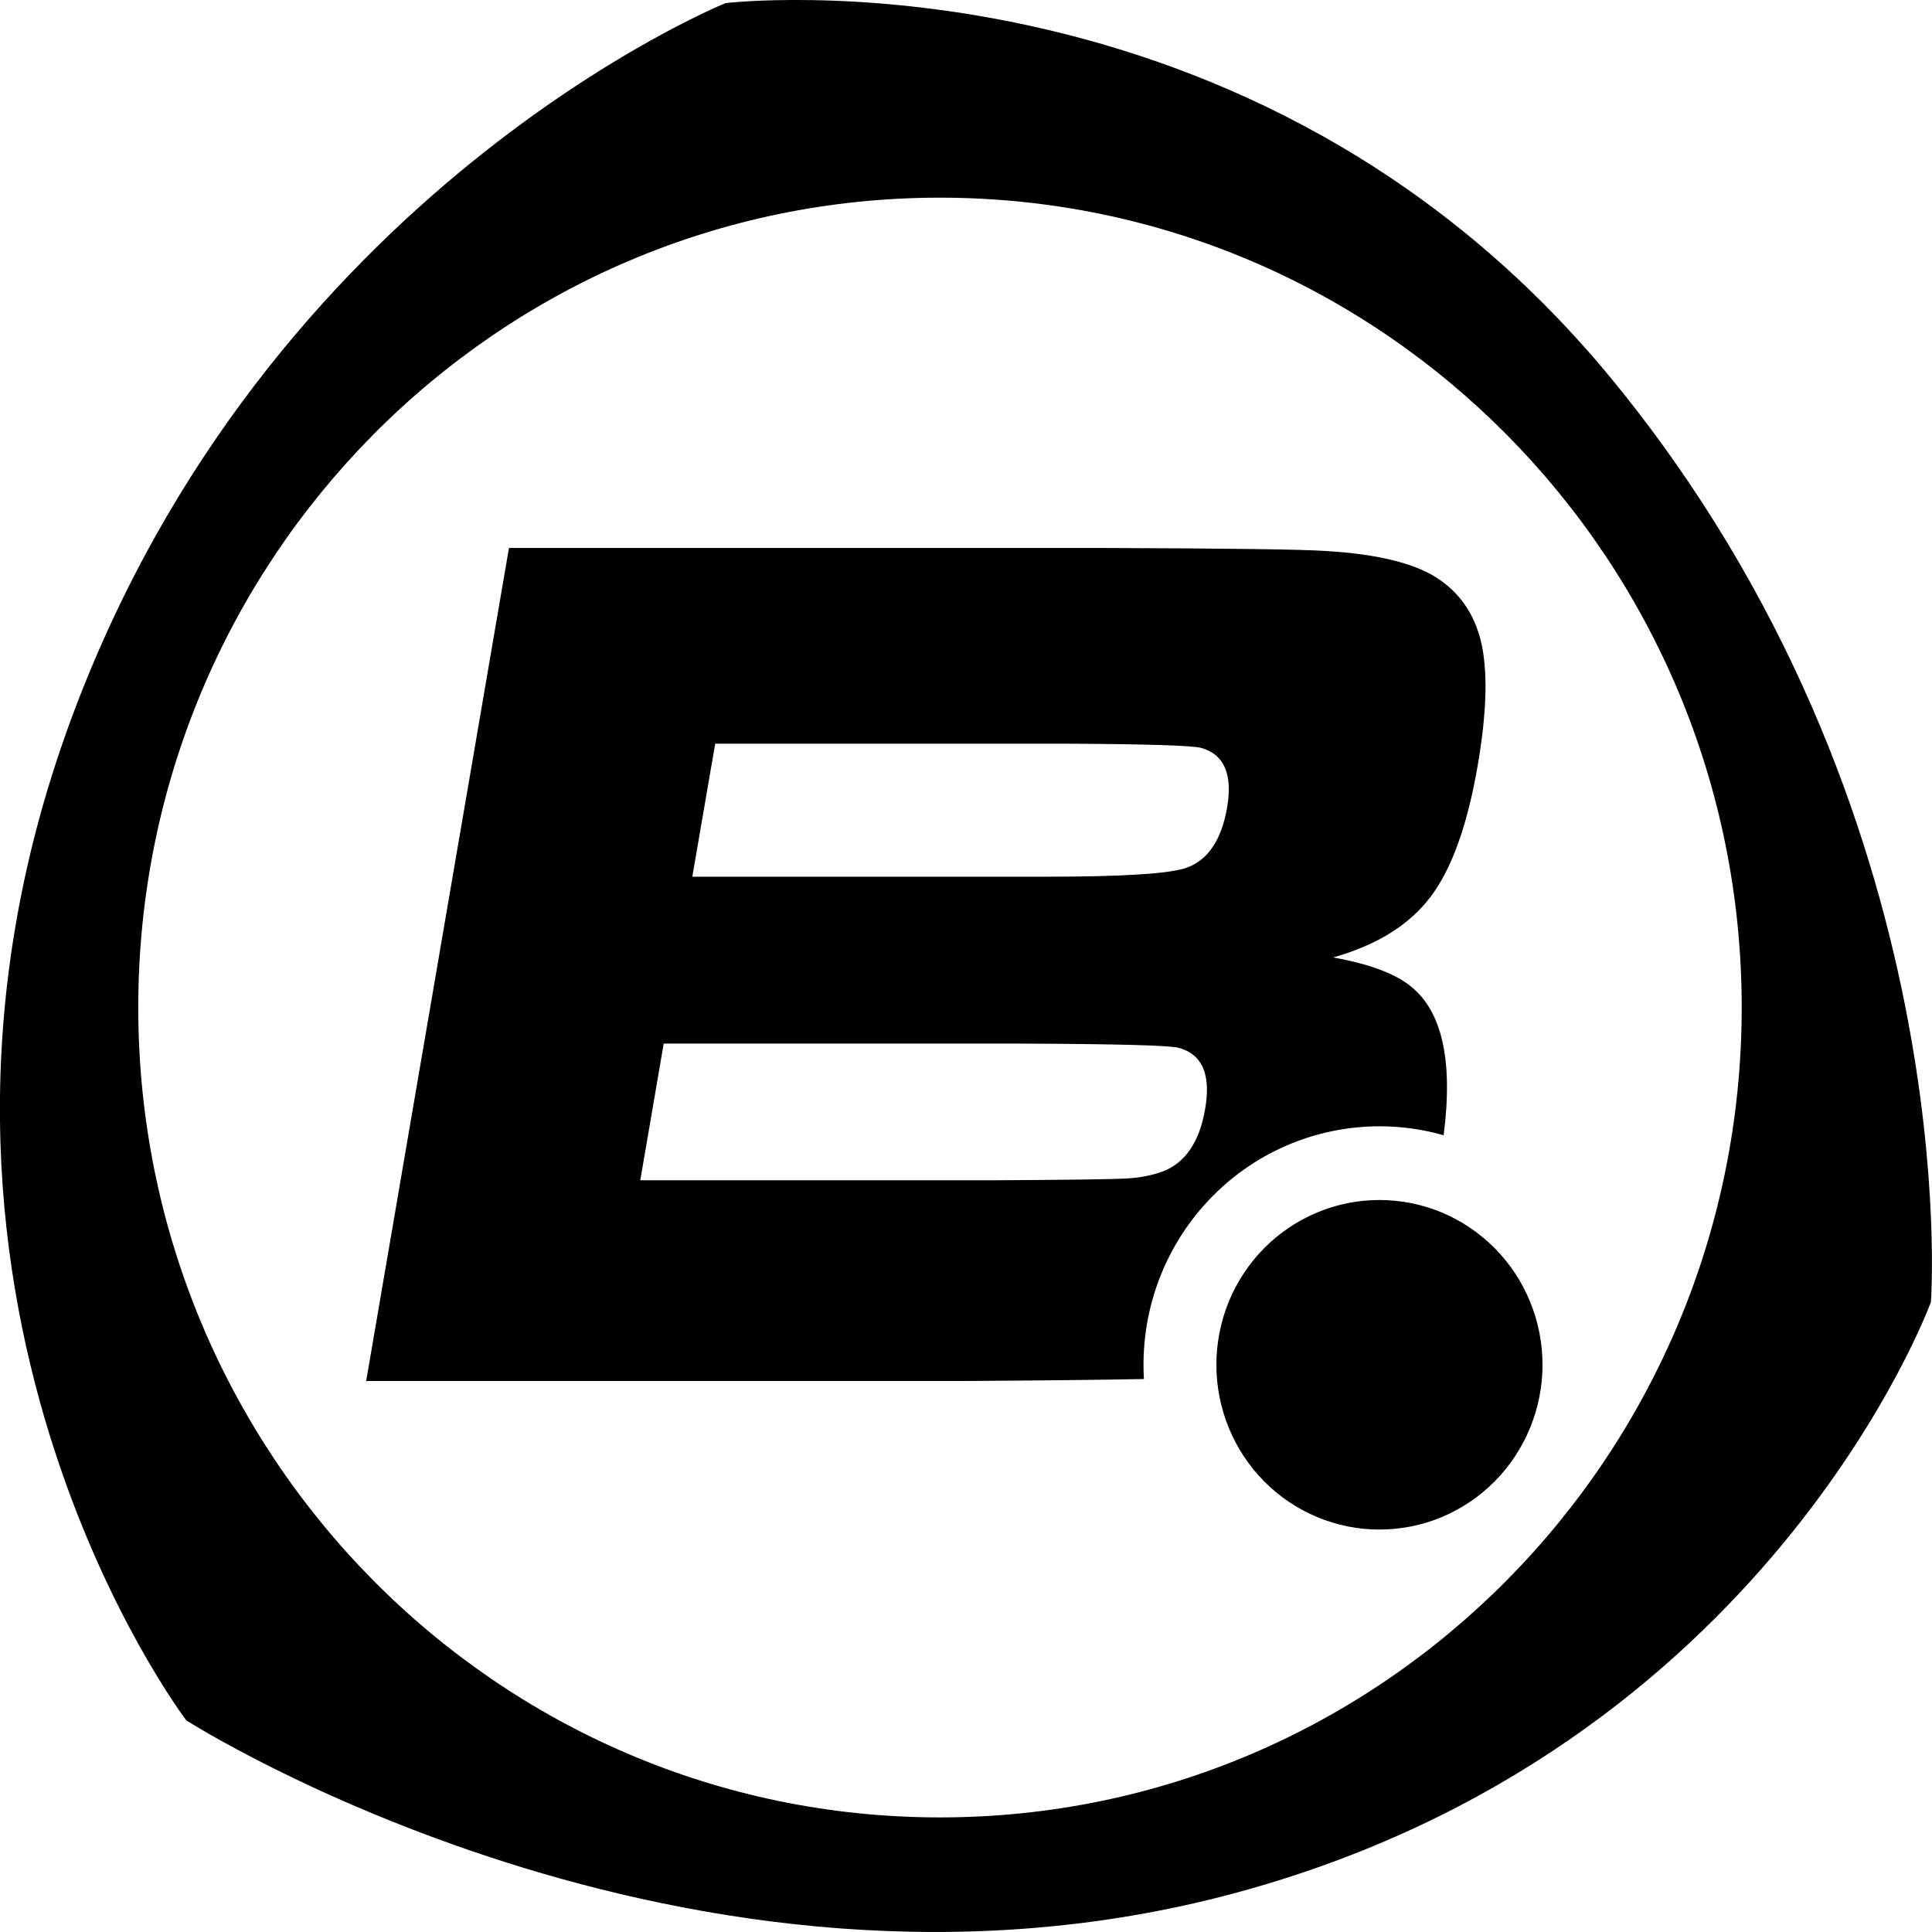 <svg width="32" height="32" viewBox="0 0 32 32" fill="none" xmlns="http://www.w3.org/2000/svg">
    <path fill-rule="evenodd" clip-rule="evenodd"
        d="M23.911 18.803C24.072 17.561 23.884 16.733 23.348 16.322C23.088 16.119 22.668 15.964 22.082 15.858C22.806 15.654 23.343 15.32 23.695 14.854C24.047 14.389 24.307 13.661 24.477 12.67C24.619 11.839 24.642 11.184 24.548 10.709C24.453 10.235 24.224 9.869 23.859 9.612C23.485 9.343 22.855 9.18 21.971 9.127C21.58 9.099 20.34 9.083 18.253 9.076H8.43L6.065 22.874H15.917C17.221 22.866 18.23 22.855 18.947 22.841C18.915 22.303 18.992 21.764 19.174 21.258C19.356 20.751 19.638 20.288 20.004 19.896C20.369 19.504 20.81 19.191 21.3 18.978C21.789 18.765 22.317 18.655 22.85 18.655C23.218 18.655 23.574 18.707 23.911 18.803ZM26.709 6.295C20.736 -0.99 12.019 0.051 12.019 0.051C12.019 0.051 4.393 3.13 1.157 11.969C-2.301 21.421 3.086 28.495 3.086 28.495C3.086 28.495 11.374 33.796 20.441 31.359C29.288 28.982 31.982 21.565 31.982 21.565C31.982 21.565 32.578 13.458 26.709 6.295ZM18.657 19.519C18.429 19.533 17.705 19.542 16.485 19.549H10.605L10.993 17.285H16.875C18.497 17.291 19.376 17.315 19.516 17.354C19.911 17.456 20.061 17.794 19.961 18.367C19.866 18.921 19.627 19.269 19.243 19.409C19.054 19.474 18.857 19.511 18.657 19.519H18.657ZM11.846 12.318H17.708C19.023 12.325 19.753 12.348 19.901 12.389C20.277 12.497 20.418 12.826 20.325 13.374C20.232 13.908 20.012 14.239 19.663 14.369C19.397 14.47 18.619 14.521 17.329 14.521H11.467L11.846 12.318ZM2.29 16.687C2.29 9.279 8.234 3.274 15.568 3.274C22.902 3.274 28.848 9.279 28.848 16.687C28.848 24.096 22.902 30.102 15.568 30.102C8.234 30.102 2.29 24.096 2.29 16.687ZM22.849 19.876C22.494 19.875 22.142 19.946 21.815 20.083C21.487 20.22 21.189 20.421 20.938 20.674C20.687 20.928 20.488 21.229 20.352 21.56C20.217 21.892 20.147 22.247 20.147 22.605C20.147 22.964 20.217 23.319 20.353 23.65C20.488 23.981 20.687 24.282 20.938 24.536C21.189 24.789 21.487 24.99 21.815 25.127C22.142 25.264 22.494 25.335 22.849 25.334C23.203 25.334 23.554 25.264 23.882 25.127C24.21 24.989 24.507 24.788 24.758 24.535C25.009 24.281 25.208 23.98 25.343 23.649C25.479 23.318 25.549 22.963 25.549 22.605C25.549 22.247 25.479 21.892 25.343 21.561C25.208 21.229 25.009 20.928 24.758 20.675C24.507 20.422 24.21 20.221 23.882 20.083C23.554 19.946 23.203 19.876 22.849 19.876Z"
        fill="black" />
</svg>